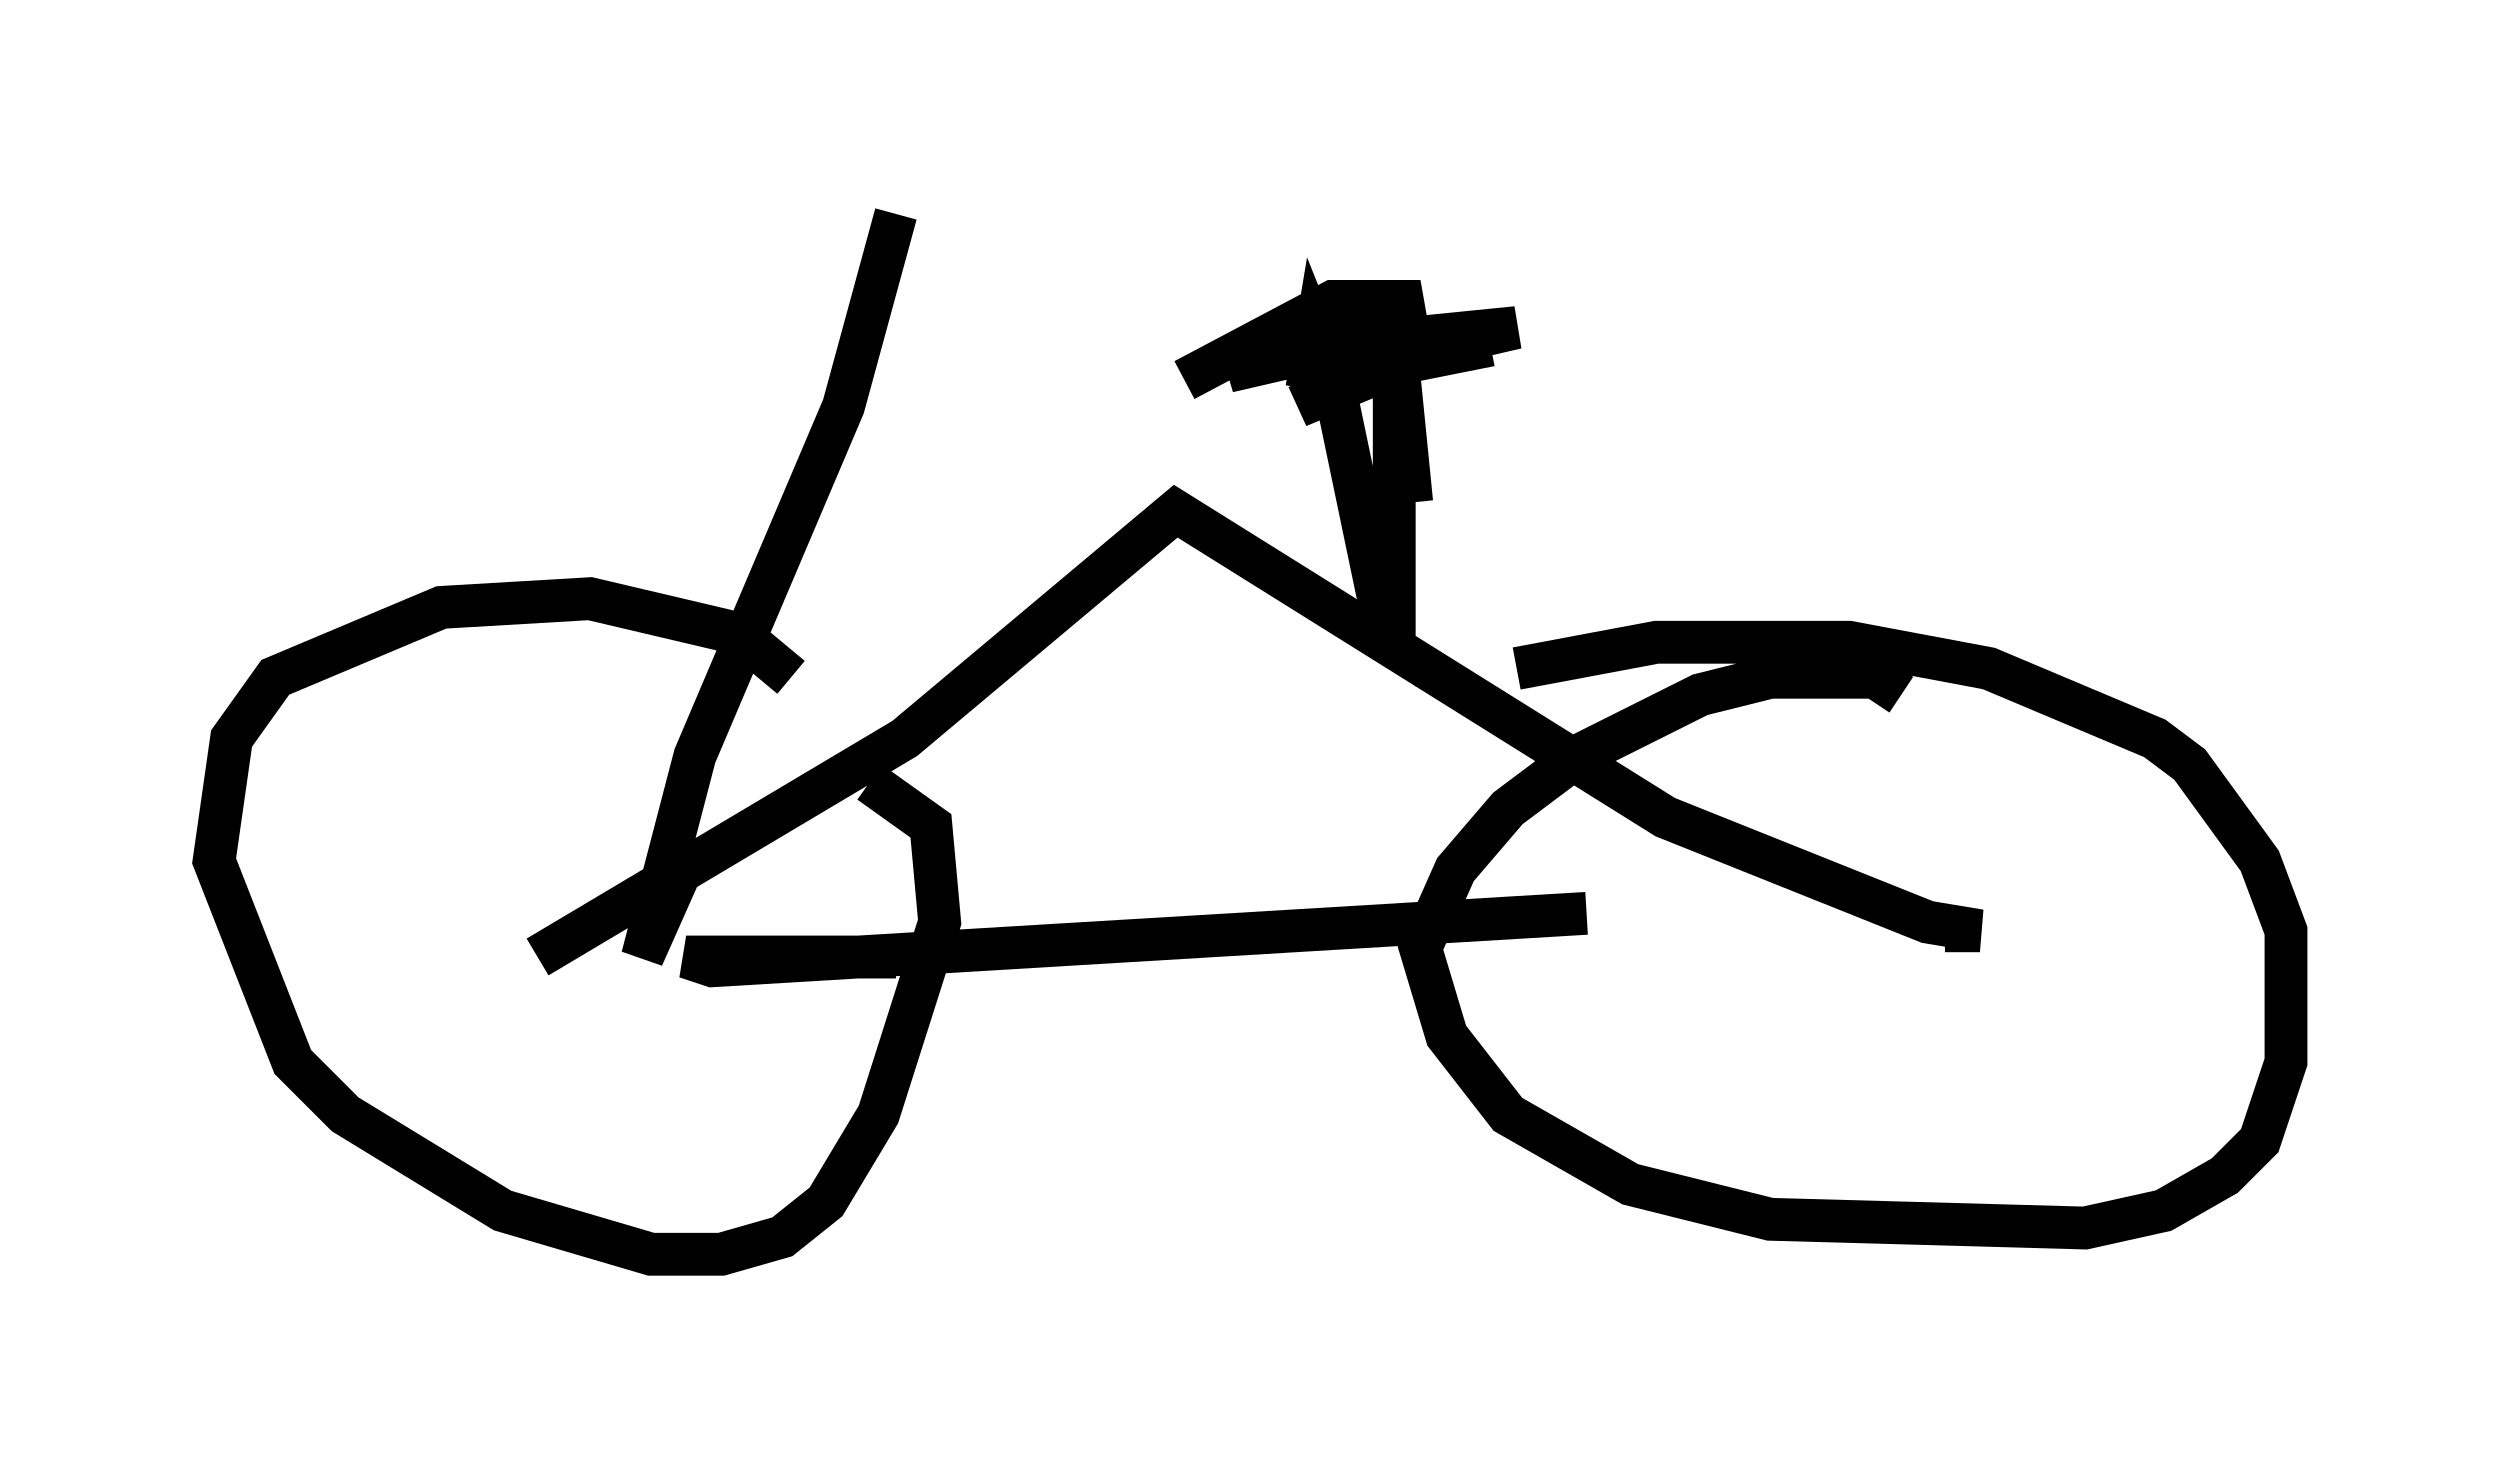 <?xml version="1.0" encoding="utf-8" ?>
<svg baseProfile="full" height="34.296" version="1.1" width="58.388" xmlns="http://www.w3.org/2000/svg" xmlns:ev="http://www.w3.org/2001/xml-events" xmlns:xlink="http://www.w3.org/1999/xlink"><defs /><rect fill="white" height="34.296" width="58.388" x="0" y="0" /><path d="M19.7, 17.658 m-1.225, -1.838 l-1.225, -1.021 -3.471, -0.817 l-3.471, 0.204 -3.879, 1.633 l-1.021, 1.429 -0.408, 2.858 l1.838, 4.696 1.225, 1.225 l3.675, 2.246 3.471, 1.021 l1.633, 0.0 1.429, -0.408 l1.021, -0.817 1.225, -2.042 l1.429, -4.492 -0.204, -2.246 l-1.429, -1.021 m24.092, -2.042 l-0.613, -0.408 -2.45, 0.0 l-1.633, 0.408 -2.858, 1.429 l-1.633, 1.225 -1.225, 1.429 l-0.817, 1.838 0.613, 2.042 l1.429, 1.838 2.858, 1.633 l3.267, 0.817 7.35, 0.204 l1.838, -0.408 1.429, -0.817 l0.817, -0.817 0.613, -1.838 l0.0, -3.063 -0.613, -1.633 l-1.633, -2.246 -0.817, -0.613 l-3.879, -1.633 -3.267, -0.613 l-4.492, 0.0 -3.267, 0.613 m-22.867, 6.738 l8.575, -5.104 6.329, -5.308 l11.433, 7.146 6.125, 2.45 l1.225, 0.204 -0.817, 0.0 m-24.5, 0.613 l-4.9, 0.0 0.613, 0.204 l20.417, -1.225 m-6.533, -12.25 l0.204, -1.225 0.408, 1.021 l1.021, 4.9 0.408, 0.613 l0.0, -6.738 0.408, 4.083 m1.838, -3.675 l-2.042, 0.408 -2.45, 1.021 l2.45, -1.225 2.654, -0.613 l-4.083, 0.408 -2.654, 0.613 l4.492, -1.633 -2.042, 0.0 l-3.471, 1.838 m-11.842, 11.638 l-0.817, 1.838 1.225, -4.696 l3.471, -8.167 1.225, -4.492 " fill="none" stroke="black" stroke-width="1" /></svg>
